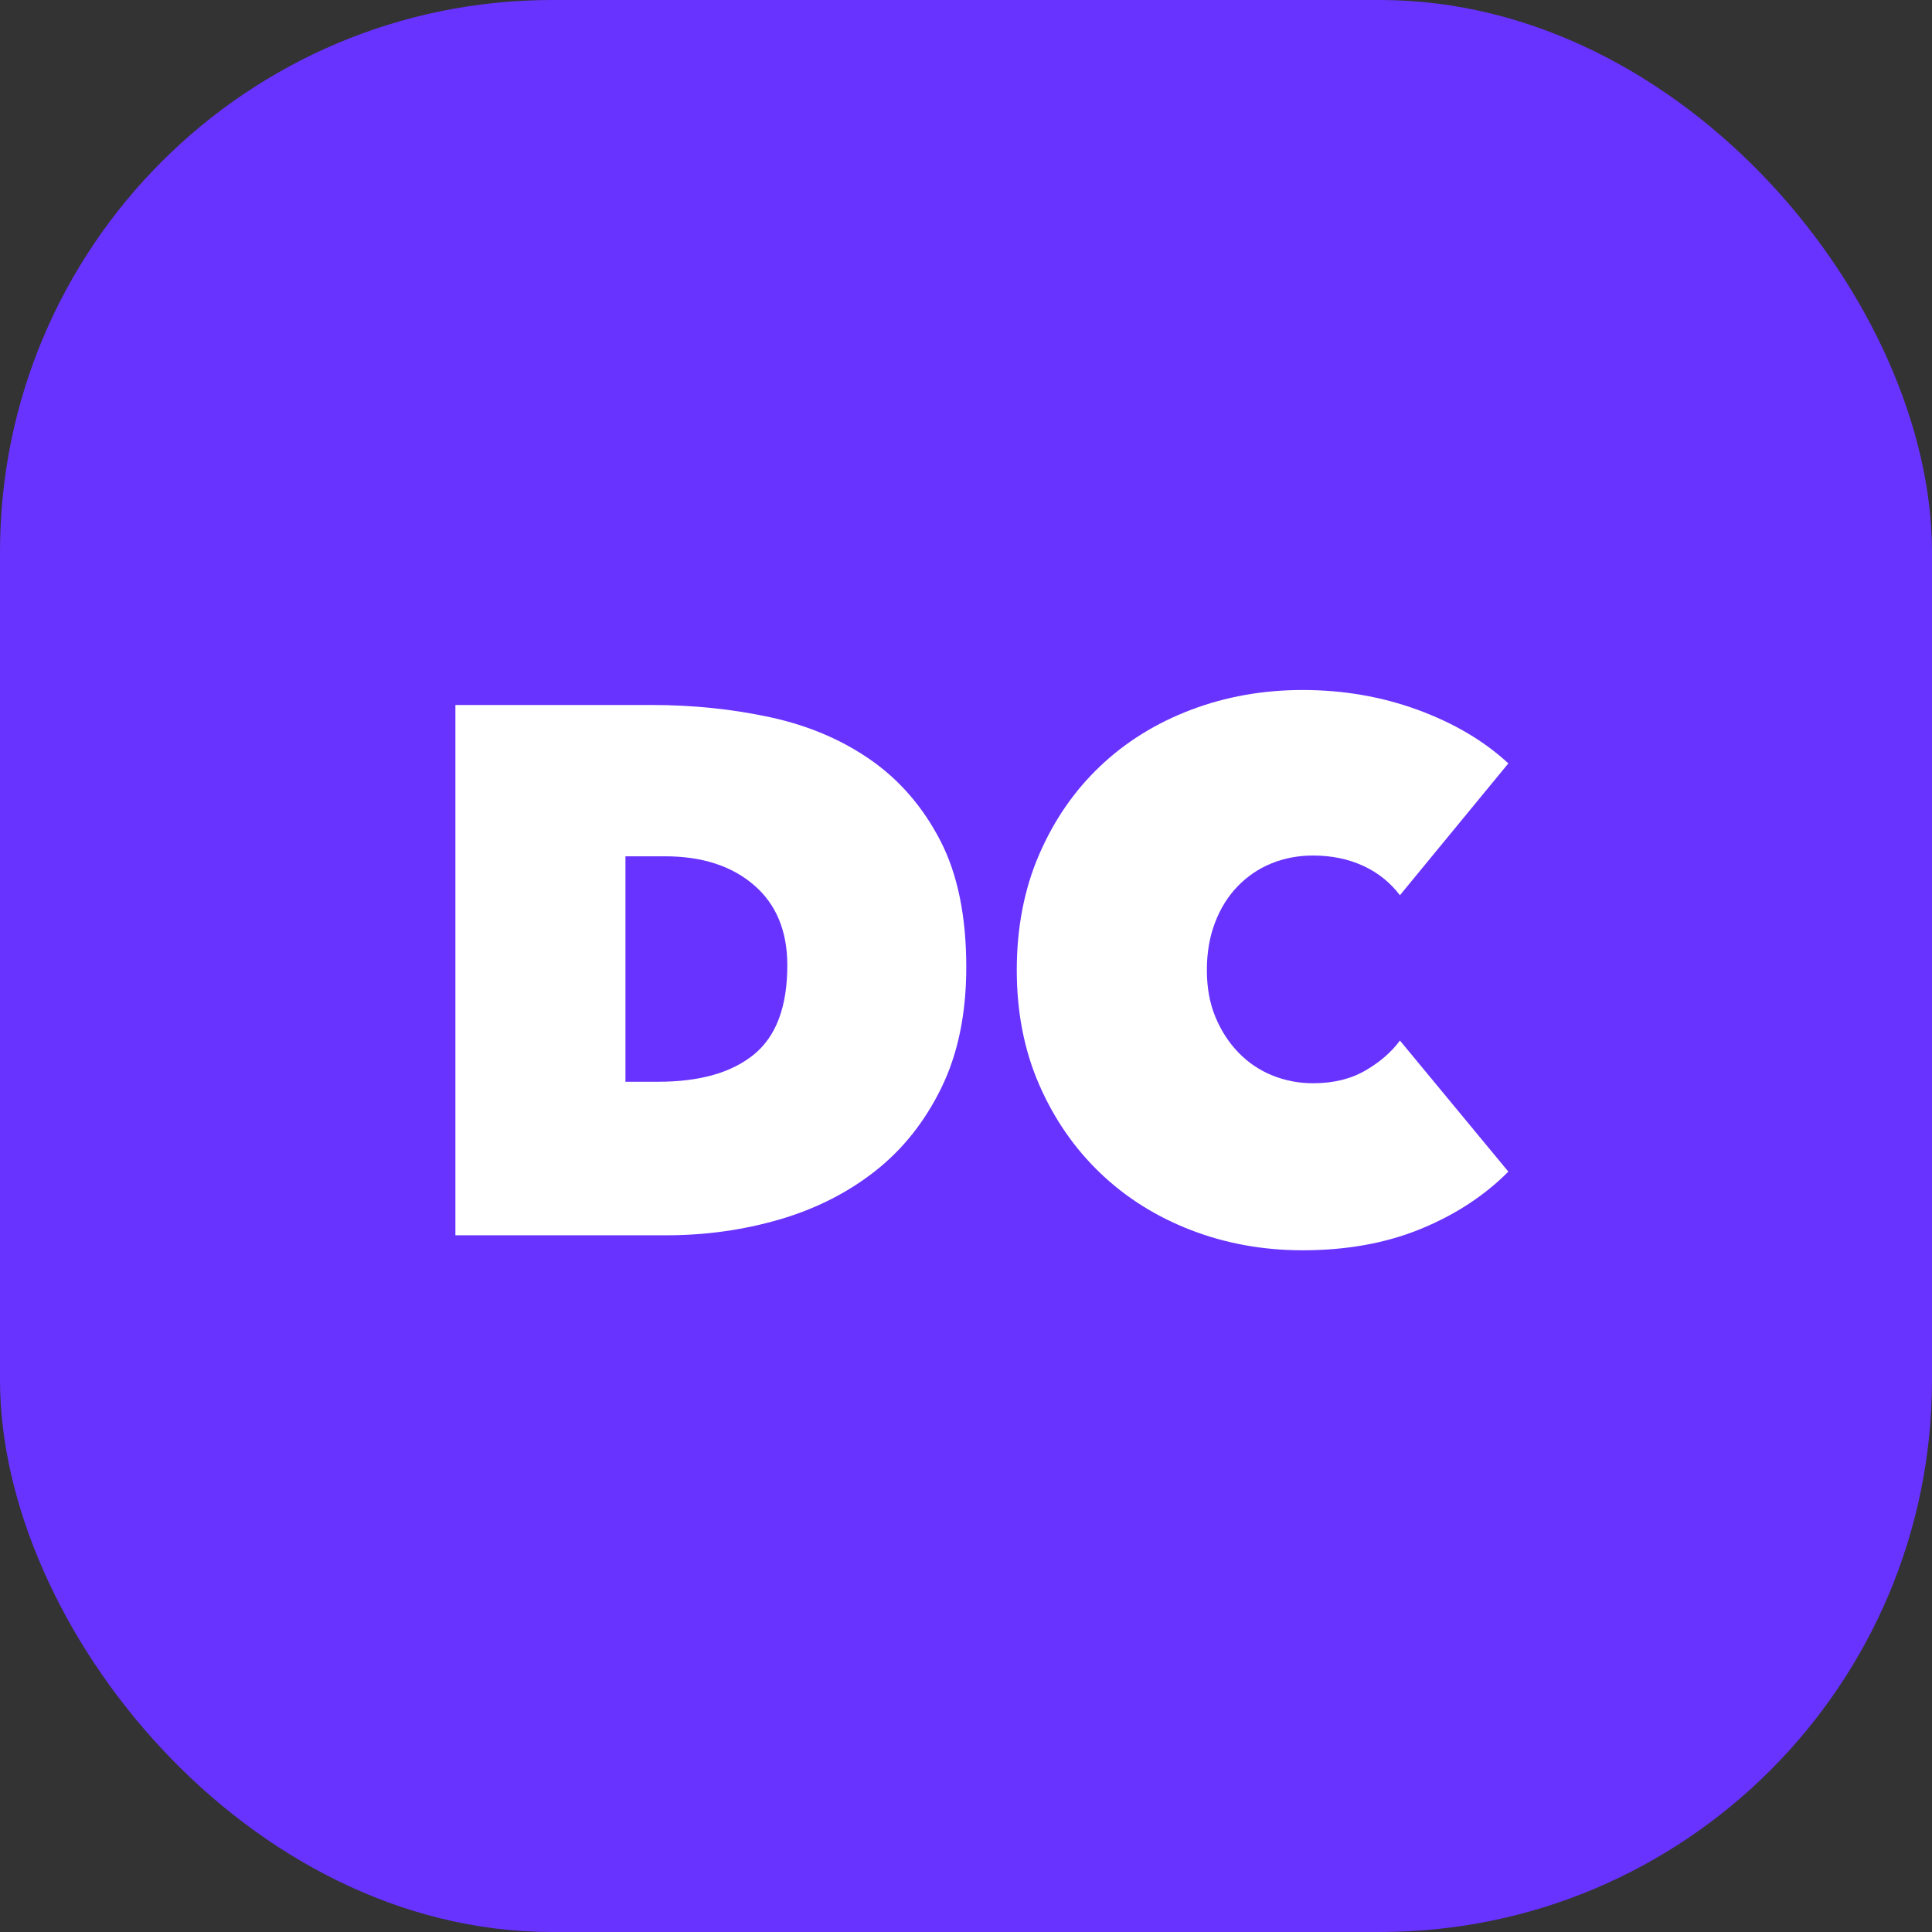 <svg width="140" height="140" viewBox="0 0 140 140" fill="none" xmlns="http://www.w3.org/2000/svg">
    <rect x="0" y="0" width="140" height="140" fill="#333333" stroke="none"/>
    <g clip-path="url(#clip0_1341_893)">
        <rect x="-30" y="-30" width="200" height="200" rx="30" fill="#6833FF" />
        <path fill-rule="evenodd" clip-rule="evenodd"
            d="M45.322 62.05V78.388H47.689C50.703 78.388 53.017 77.73 54.631 76.413C56.245 75.097 57.052 72.942 57.052 69.948C57.052 67.46 56.245 65.522 54.631 64.133C53.017 62.744 50.864 62.05 48.174 62.05H45.322ZM33 89.514V51.086H47.205C50.218 51.086 53.097 51.384 55.842 51.981C58.586 52.578 61.007 53.609 63.106 55.075C65.204 56.541 66.88 58.486 68.137 60.91C69.392 63.334 70.02 66.392 70.02 70.083C70.02 73.448 69.419 76.362 68.217 78.822C67.015 81.283 65.41 83.3 63.402 84.874C61.392 86.448 59.078 87.615 56.46 88.375C53.841 89.135 51.115 89.514 48.282 89.514H33Z"
            fill="white" />
        <path fill-rule="evenodd" clip-rule="evenodd"
            d="M73.679 70.3C73.679 67.225 74.217 64.438 75.293 61.941C76.37 59.444 77.84 57.31 79.706 55.536C81.57 53.764 83.768 52.398 86.297 51.438C88.826 50.48 91.525 50 94.395 50C97.336 50 100.116 50.48 102.735 51.438C105.353 52.398 107.542 53.691 109.3 55.319L101.444 64.872C100.726 63.931 99.83 63.217 98.754 62.728C97.677 62.24 96.475 61.995 95.148 61.995C94.072 61.995 93.068 62.185 92.135 62.565C91.202 62.945 90.387 63.498 89.687 64.221C88.987 64.945 88.44 65.822 88.046 66.853C87.651 67.885 87.454 69.034 87.454 70.3C87.454 71.567 87.66 72.698 88.073 73.692C88.485 74.688 89.041 75.547 89.741 76.271C90.44 76.995 91.256 77.546 92.189 77.926C93.121 78.306 94.108 78.496 95.148 78.496C96.619 78.496 97.883 78.189 98.942 77.573C99.999 76.958 100.834 76.235 101.444 75.402L109.3 84.901C107.578 86.638 105.461 88.022 102.951 89.053C100.439 90.084 97.588 90.6 94.395 90.6C91.525 90.6 88.826 90.112 86.297 89.134C83.768 88.157 81.57 86.773 79.706 84.982C77.84 83.191 76.37 81.056 75.293 78.577C74.217 76.099 73.679 73.34 73.679 70.3Z"
            fill="white" />
    </g>
    <defs>
        <clipPath id="clip0_1341_893">
            <rect width="140" height="140" rx="40" fill="white" />
        </clipPath>
    </defs>
</svg>
